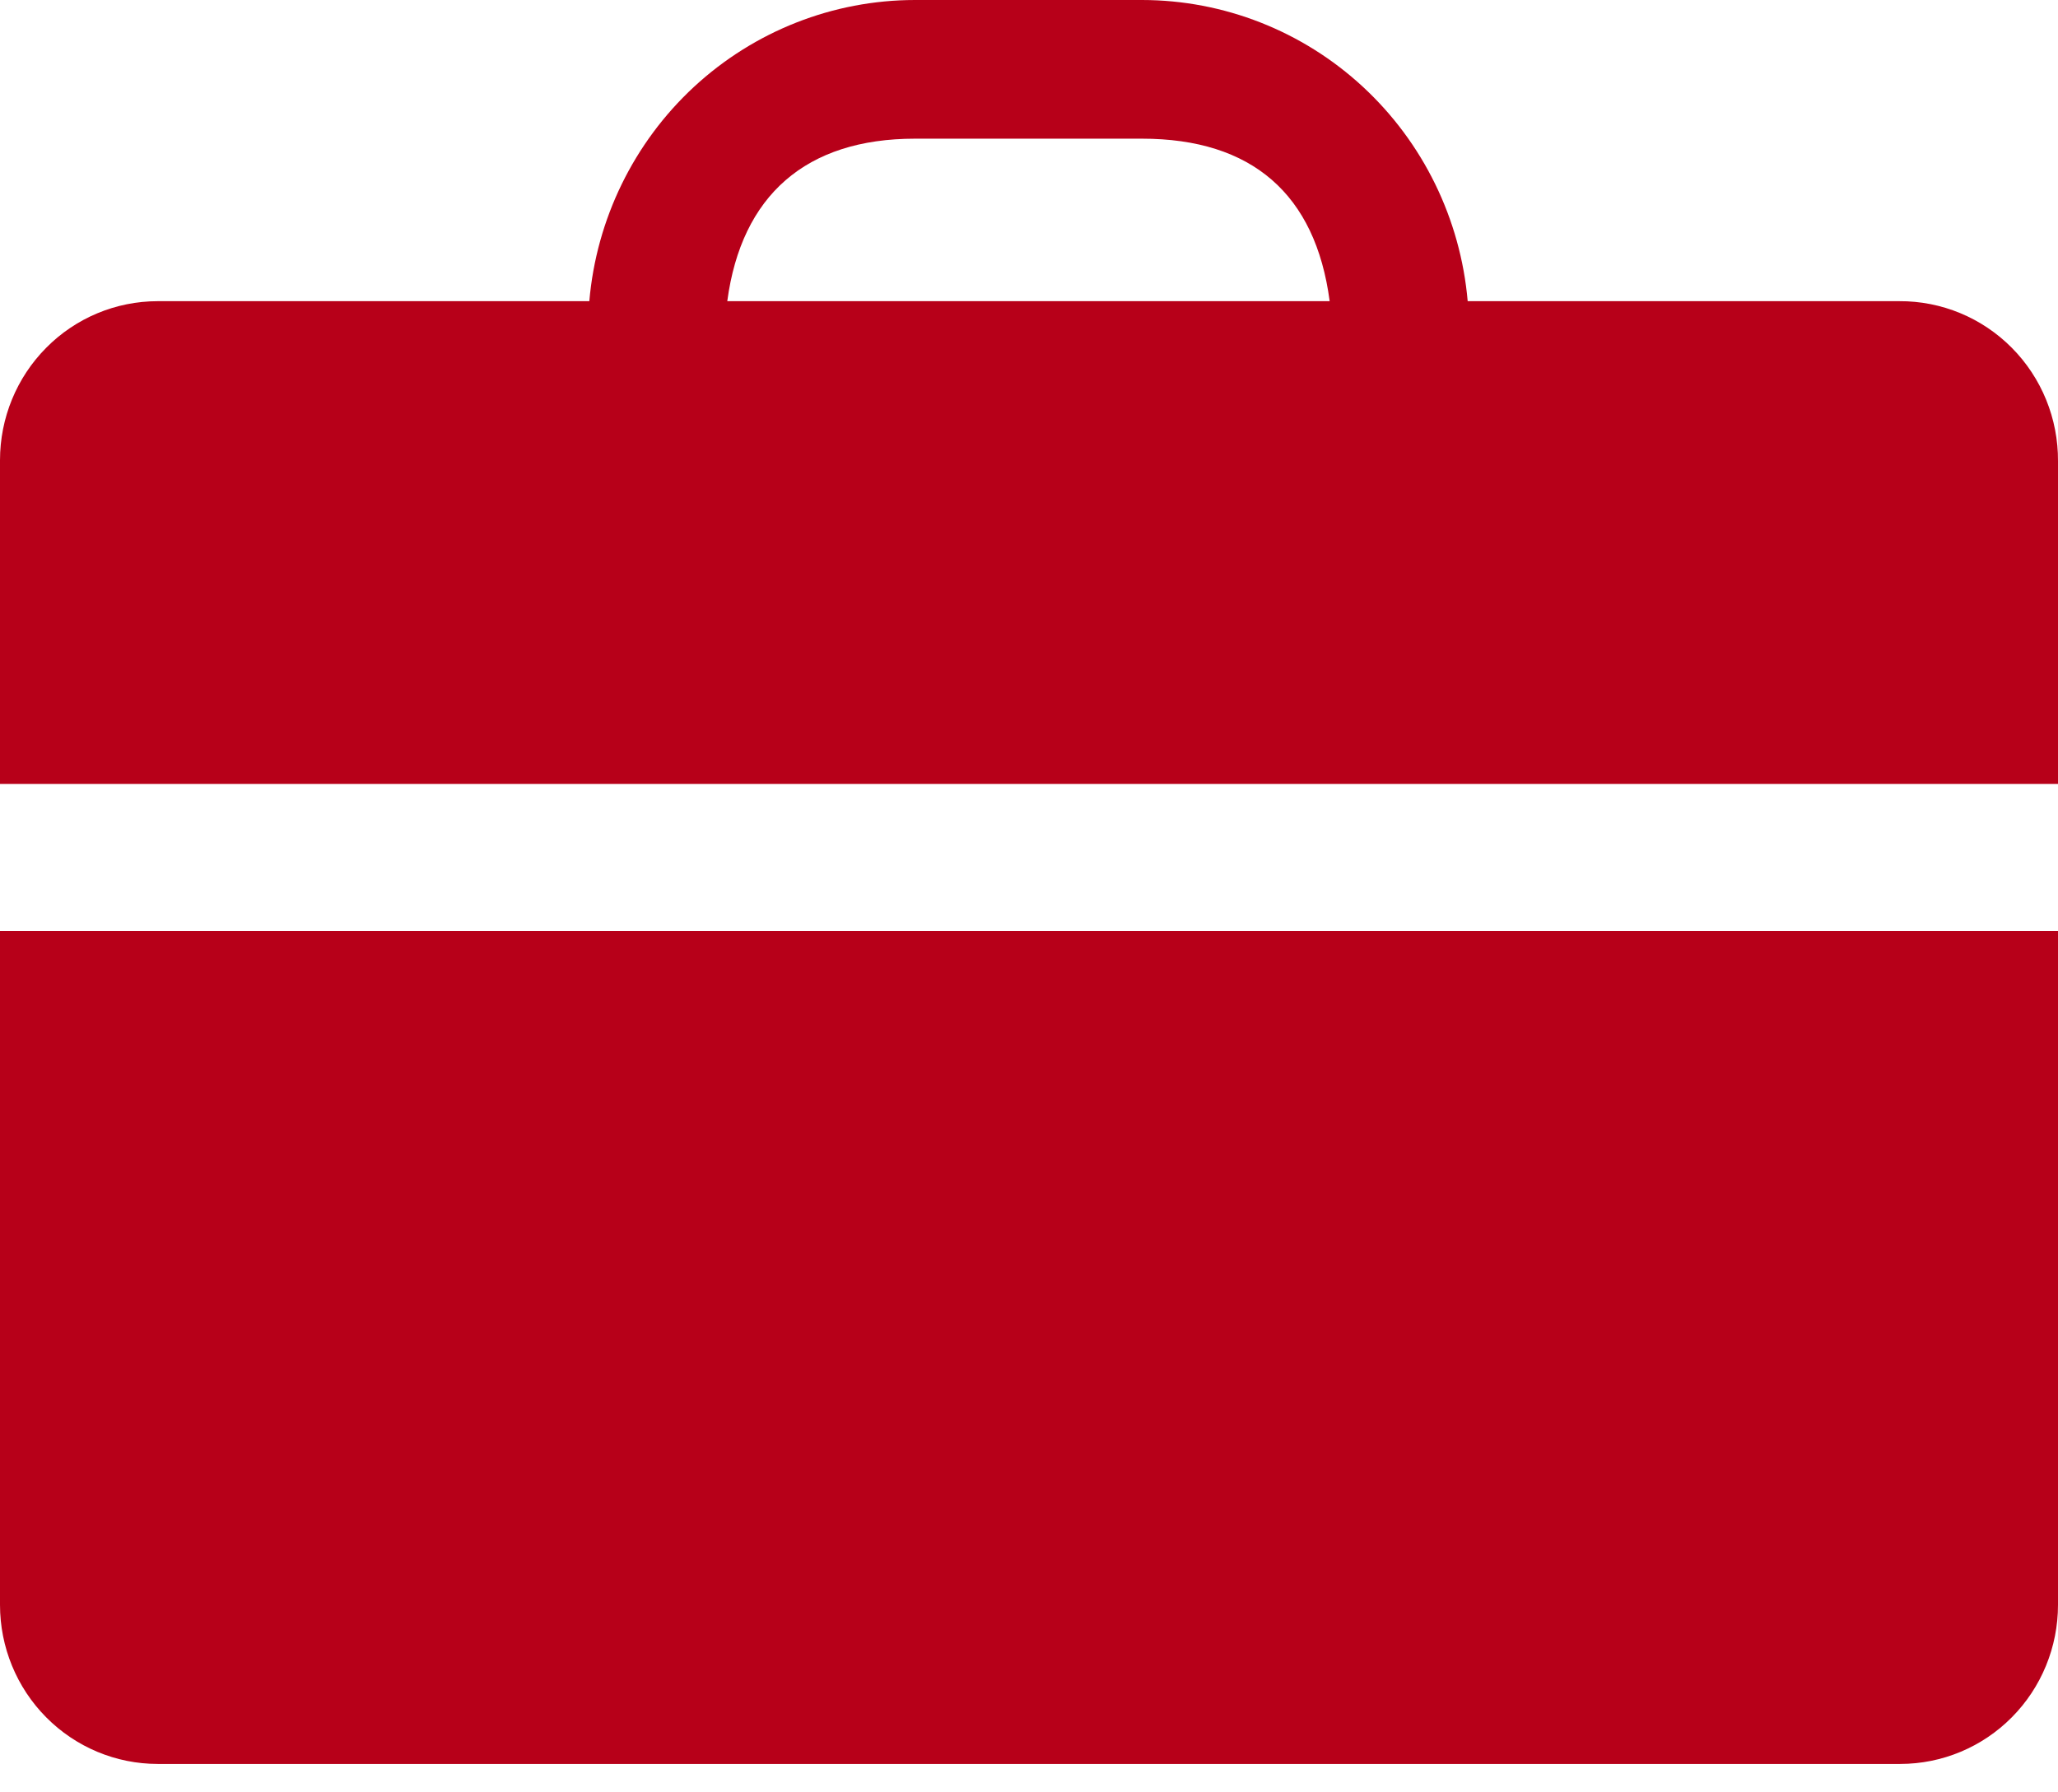 <svg width="31" height="27" viewBox="0 0 31 27" fill="none" xmlns="http://www.w3.org/2000/svg">
<path d="M2.80482e-05 24.176C2.80482e-05 24.811 0.25 25.421 0.696 25.87C1.141 26.319 1.745 26.572 2.375 26.572H28.624C29.254 26.572 29.859 26.319 30.304 25.87C30.75 25.421 31 24.811 31 24.176V14.024H0L2.80482e-05 24.176Z" fill="#B70019"/>
<path d="M28.609 4.537H22.108C22 3.299 21.437 2.147 20.529 1.307C19.621 0.467 18.434 0.001 17.202 0H13.782C12.55 0.001 11.364 0.467 10.455 1.307C9.548 2.147 8.984 3.299 8.877 4.537H2.376C1.746 4.537 1.141 4.789 0.696 5.239C0.25 5.688 0 6.298 0 6.933V11.809H31V6.949C31.004 6.308 30.754 5.692 30.304 5.239C29.855 4.786 29.244 4.533 28.609 4.537L28.609 4.537ZM10.955 4.537C11.169 2.94 12.143 2.089 13.782 2.089H17.203C18.857 2.089 19.816 2.923 20.029 4.537H10.955Z" fill="#B70019"/>
</svg>
